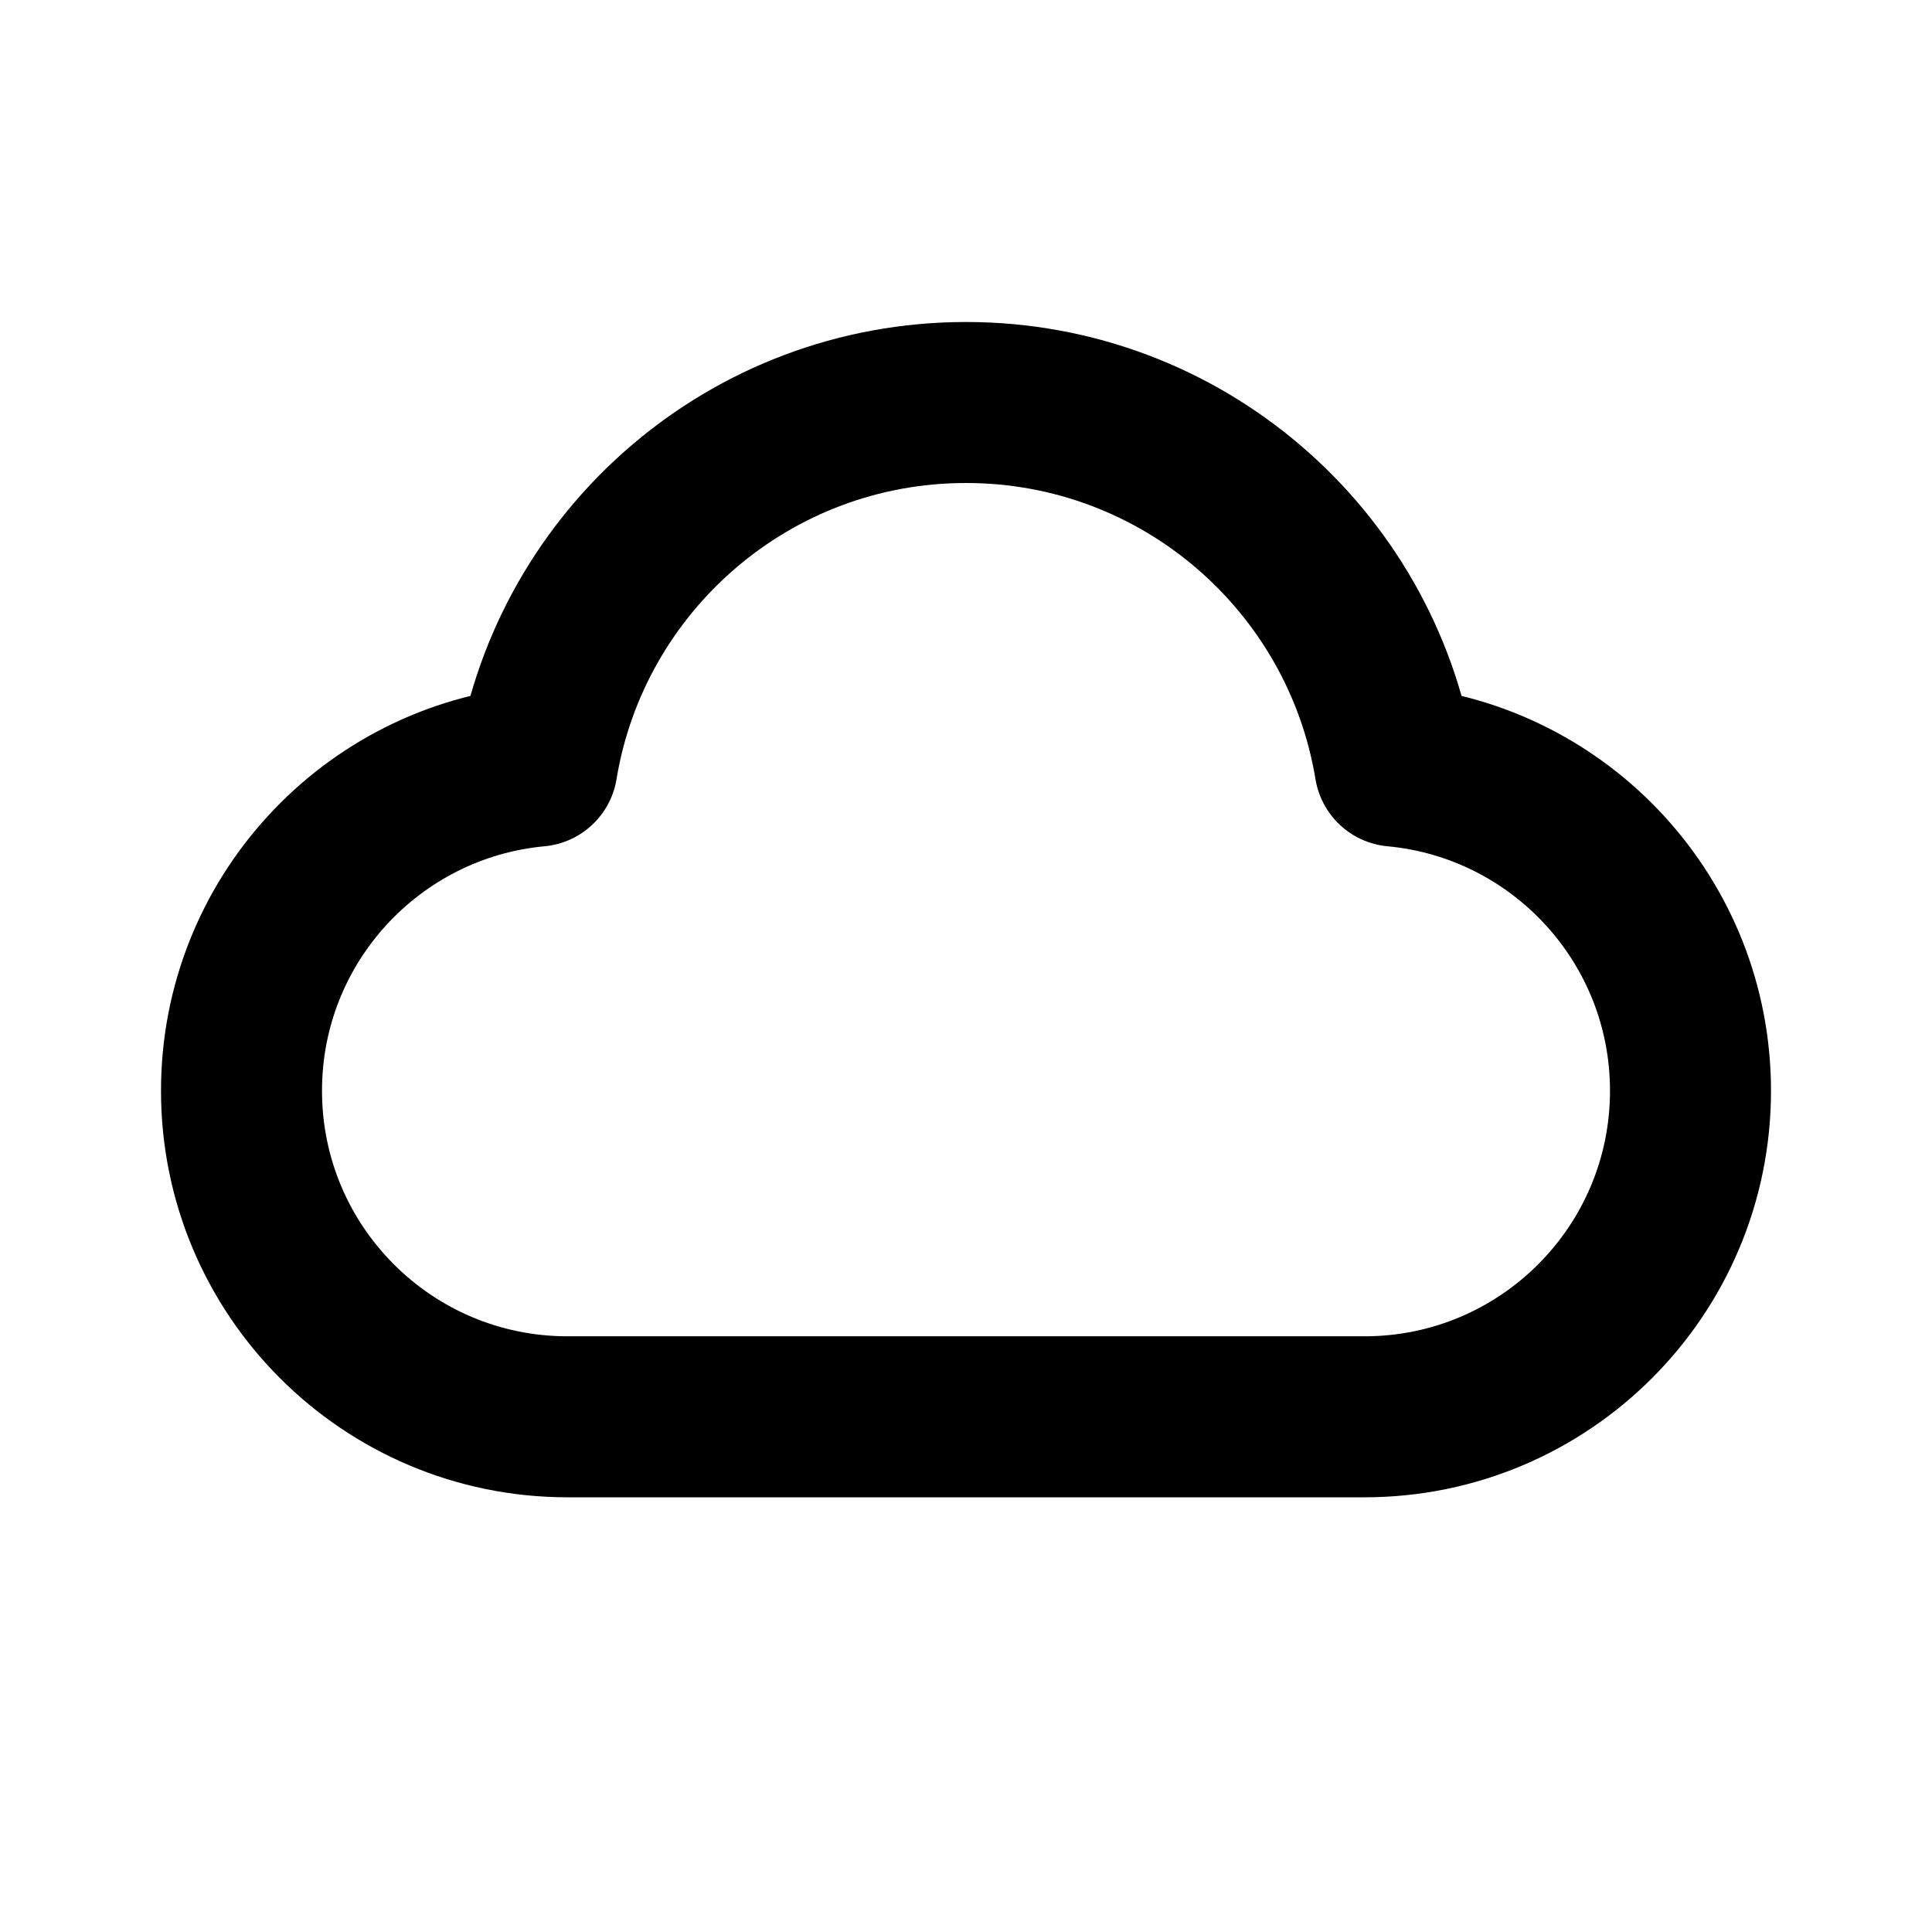 <svg viewBox="0 0 24 24" fill="none" xmlns="http://www.w3.org/2000/svg">
<path d="M7.05 17.6C4.813 17.6 3 15.787 3 13.55C3 11.441 4.612 9.708 6.672 9.517C7.093 6.955 9.318 5 12 5C14.682 5 16.907 6.955 17.328 9.517C19.388 9.708 21 11.441 21 13.55C21 15.787 19.187 17.6 16.95 17.6C12.999 17.6 10.509 17.6 7.05 17.6Z" stroke="black" stroke-width="2" stroke-linecap="round" stroke-linejoin="round"/>
</svg>